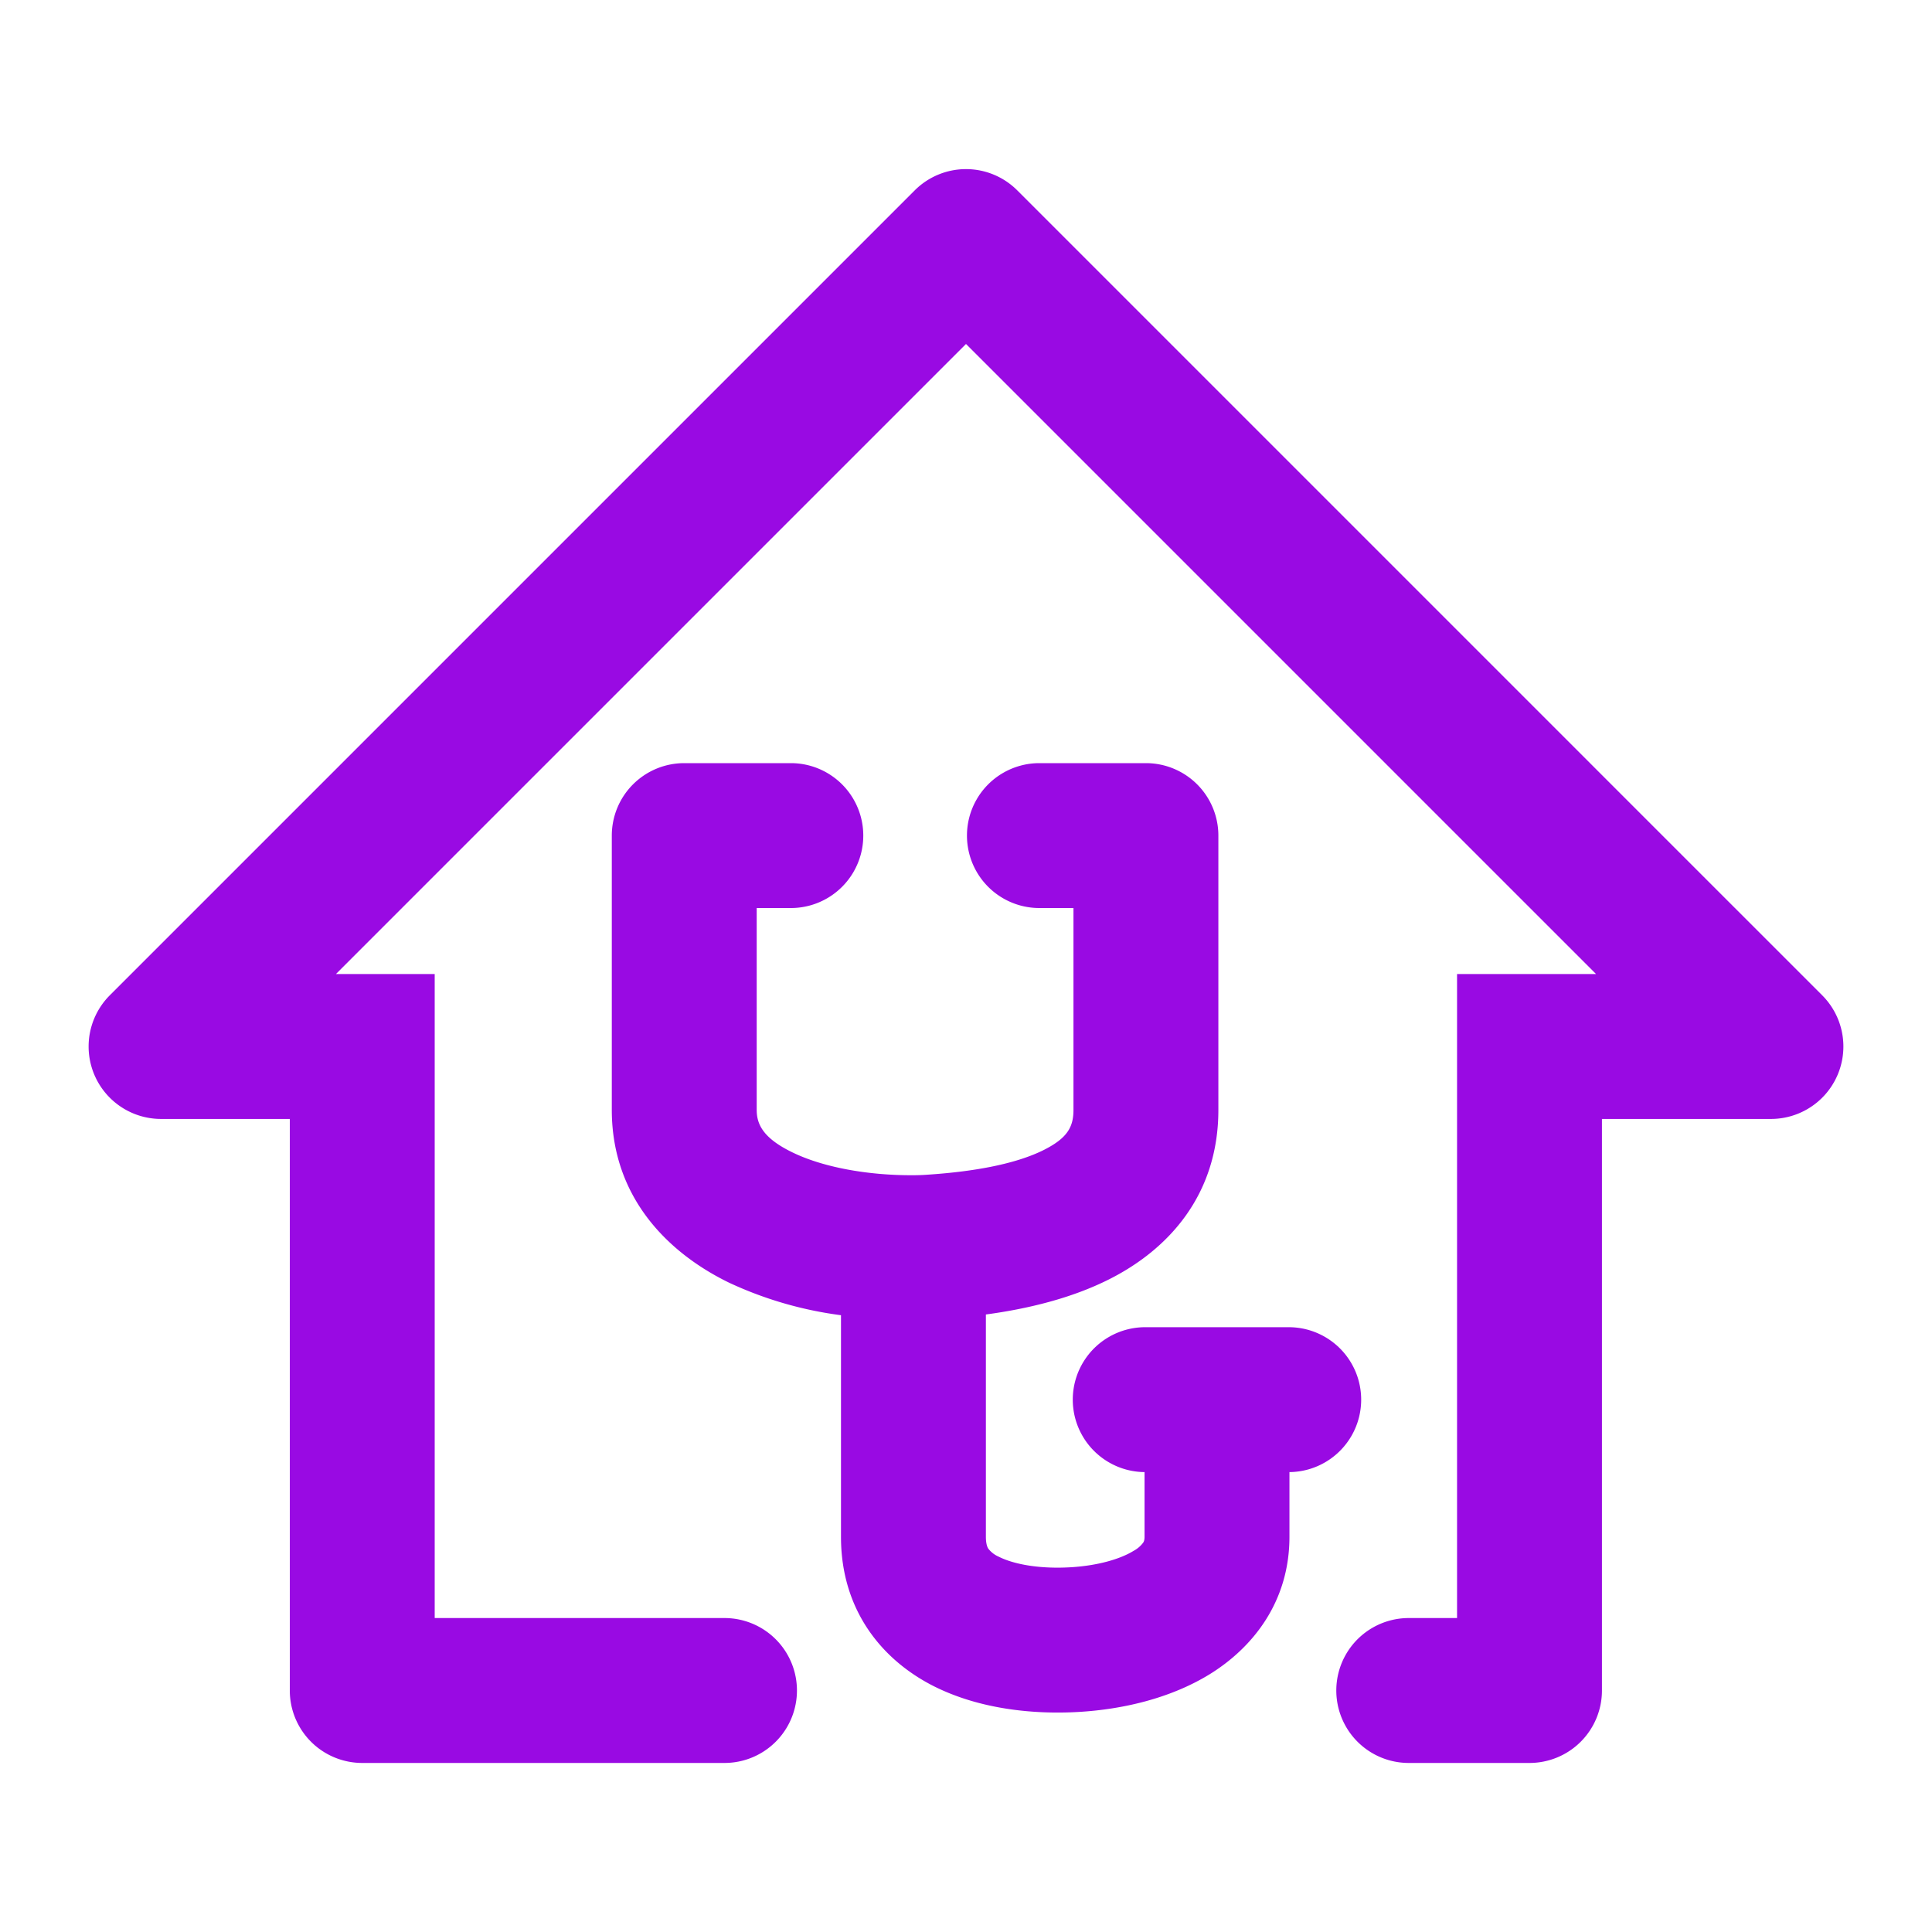 <?xml version="1.0" encoding="UTF-8"?>
<svg xmlns="http://www.w3.org/2000/svg" fill="none" viewBox="0 0 24 24"><path fill="#1E1E20" fill-rule="evenodd" d="M11.364 2.364a.9.9 0 0 1 1.272 0l10 10A.9.9 0 0 1 22 13.9h-2.1V21a.9.9 0 0 1-.9.9h-1.5a.9.9 0 1 1 0-1.8h.6v-8h1.727L12 4.273 4.173 12.1H5.4v8H9a.9.9 0 1 1 0 1.8H4.5a.9.9 0 0 1-.9-.9v-7.1H2a.9.9 0 0 1-.636-1.536l10-10zM7.6 10.38a.9.9 0 0 1 .9-.9h1.324a.9.9 0 1 1 0 1.8H9.4v2.507c0 .174.074.349.443.528.39.19.952.287 1.499.284.06 0 .122-.002.186-.007.587-.039 1.101-.136 1.443-.309.29-.147.364-.285.364-.496V11.28h-.423a.9.9 0 1 1 0-1.8h1.323a.9.9 0 0 1 .9.9v3.407c0 1.066-.63 1.738-1.353 2.103-.477.241-1.024.37-1.535.439v2.761c0 .098.022.135.03.148a.33.33 0 0 0 .13.1c.19.096.513.154.894.131.337-.02.617-.102.783-.205a.36.36 0 0 0 .118-.102c.006-.01.016-.027.016-.072v-.803a.9.9 0 0 1 .017-1.8H16a.9.9 0 0 1 .018 1.8v.803c0 .809-.455 1.375-.986 1.705-.502.31-1.104.44-1.627.471-.556.033-1.236-.03-1.816-.325-.637-.326-1.142-.942-1.142-1.85v-2.753a4.722 4.722 0 0 1-1.39-.404c-.739-.359-1.457-1.044-1.457-2.147V10.38z" clip-rule="evenodd" style="fill: #990ae3;"/></svg>

